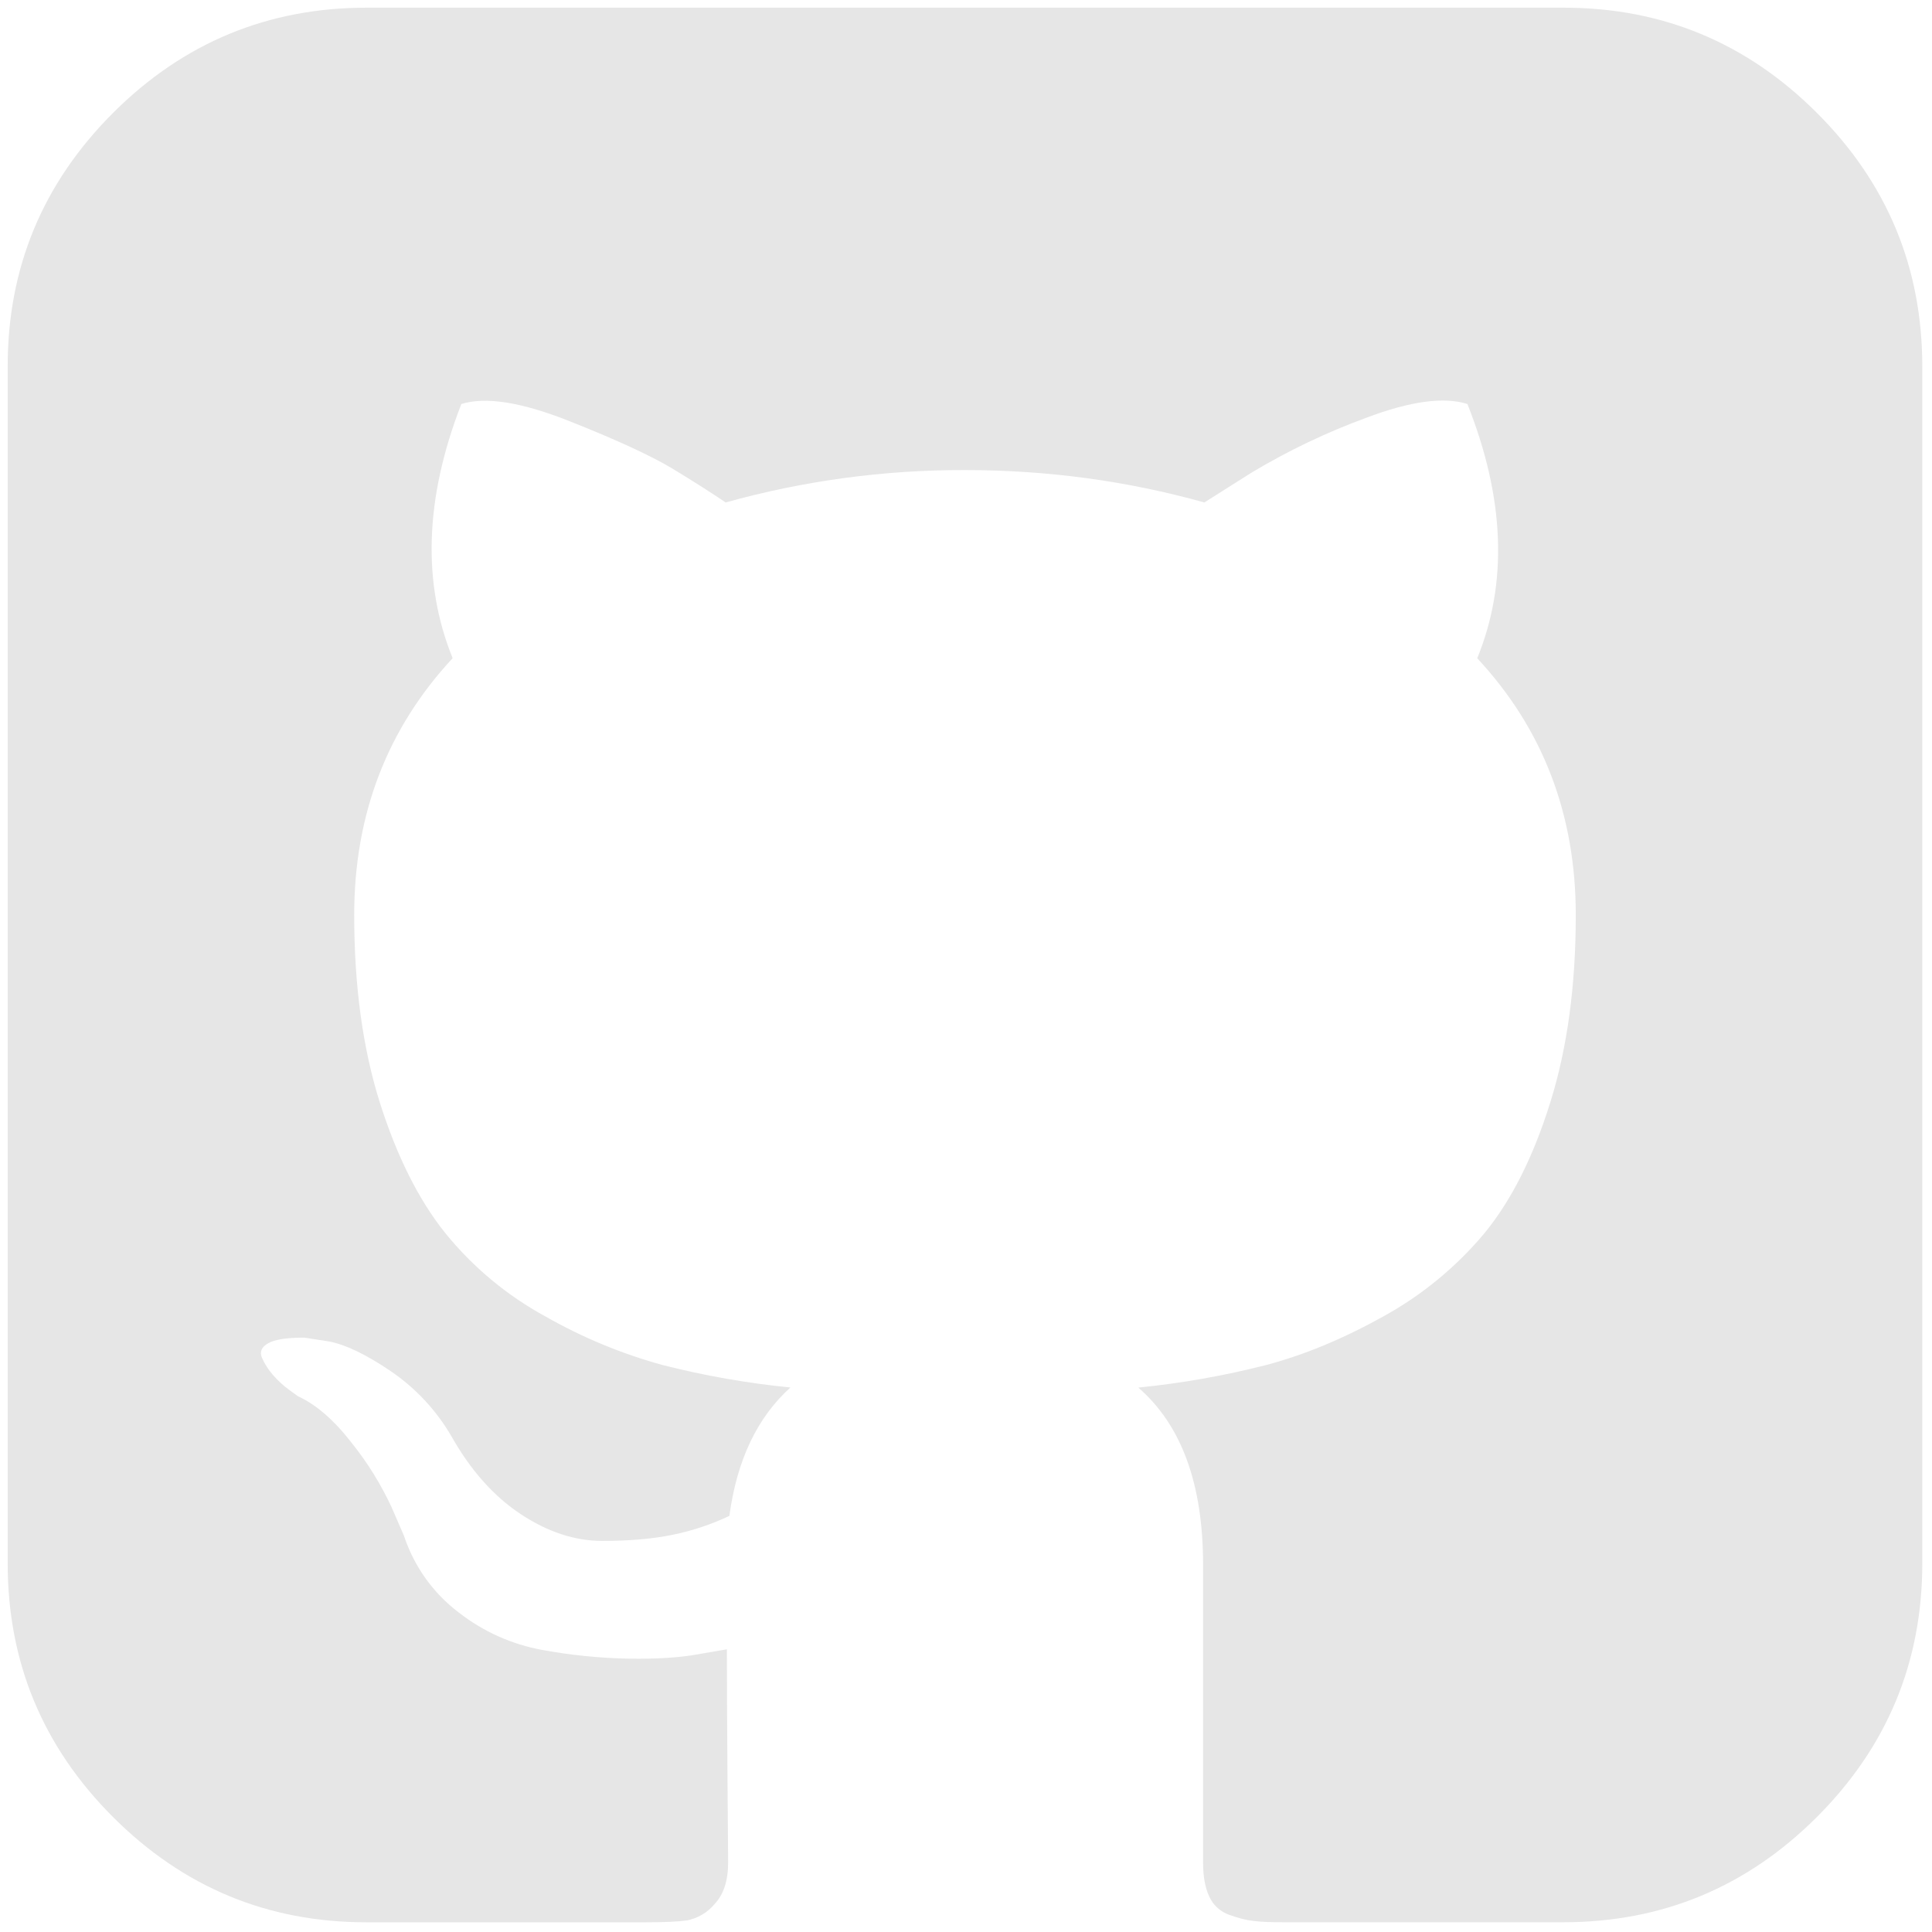 <svg width="42" height="42" viewBox="0 0 42 42" fill="none" xmlns="http://www.w3.org/2000/svg">
<g clip-path="url(#clip0_68_1584)">
<path d="M39.5 2.456C37.972 0.928 36.134 0.165 33.985 0.167H7.971C5.821 0.167 3.983 0.93 2.456 2.456C0.928 3.984 0.165 5.822 0.167 7.971V33.985C0.167 36.135 0.93 37.974 2.456 39.5C3.984 41.028 5.822 41.791 7.971 41.789H14.042C14.438 41.789 14.735 41.776 14.935 41.748C15.168 41.702 15.379 41.578 15.531 41.396C15.73 41.188 15.829 40.885 15.829 40.489L15.815 38.646C15.806 37.471 15.802 36.54 15.802 35.854L15.177 35.962C14.781 36.035 14.28 36.067 13.675 36.058C13.043 36.046 12.413 35.983 11.792 35.869C11.129 35.749 10.506 35.47 9.975 35.056C9.418 34.635 9.002 34.053 8.783 33.389L8.512 32.764C8.283 32.272 7.997 31.808 7.658 31.383C7.269 30.878 6.876 30.535 6.479 30.354L6.292 30.219C6.161 30.124 6.043 30.015 5.937 29.894C5.837 29.781 5.755 29.653 5.694 29.515C5.64 29.387 5.685 29.283 5.829 29.202C5.974 29.119 6.236 29.078 6.617 29.079L7.158 29.163C7.519 29.233 7.966 29.449 8.498 29.81C9.036 30.177 9.485 30.659 9.812 31.221C10.229 31.96 10.73 32.524 11.317 32.914C11.904 33.303 12.496 33.498 13.092 33.498C13.688 33.498 14.203 33.453 14.637 33.362C15.059 33.275 15.468 33.138 15.856 32.954C16.019 31.744 16.461 30.814 17.183 30.163C16.247 30.07 15.318 29.907 14.406 29.675C13.516 29.431 12.66 29.076 11.858 28.619C11.019 28.162 10.278 27.545 9.677 26.802C9.099 26.08 8.625 25.132 8.254 23.958C7.885 22.783 7.7 21.428 7.7 19.892C7.7 17.707 8.413 15.846 9.84 14.308C9.173 12.665 9.236 10.824 10.029 8.783C10.554 8.619 11.331 8.741 12.36 9.148C13.389 9.555 14.144 9.902 14.623 10.19C15.102 10.481 15.486 10.726 15.775 10.923C17.468 10.451 19.219 10.214 20.977 10.219C22.766 10.219 24.501 10.453 26.181 10.923L27.21 10.273C28.002 9.798 28.837 9.399 29.704 9.081C30.661 8.72 31.393 8.621 31.9 8.783C32.712 10.825 32.784 12.667 32.114 14.31C33.542 15.845 34.256 17.706 34.256 19.894C34.256 21.43 34.071 22.789 33.7 23.971C33.331 25.154 32.852 26.103 32.264 26.817C31.651 27.548 30.907 28.159 30.071 28.619C29.196 29.106 28.346 29.458 27.523 29.675C26.611 29.908 25.683 30.071 24.746 30.165C25.683 30.977 26.153 32.259 26.154 34.01V40.489C26.154 40.795 26.199 41.043 26.29 41.233C26.332 41.325 26.392 41.407 26.466 41.474C26.541 41.542 26.628 41.594 26.723 41.627C26.922 41.699 27.098 41.744 27.252 41.76C27.406 41.78 27.627 41.789 27.915 41.788H33.985C36.135 41.788 37.974 41.024 39.5 39.498C41.026 37.971 41.789 36.133 41.789 33.983V7.971C41.789 5.821 41.028 3.983 39.5 2.456Z" fill="#E6E6E6"/>
</g>
<defs>
<clipPath id="clip0_68_1584">
<rect width="42" height="42" fill="white"/>
</clipPath>
</defs>
</svg>
